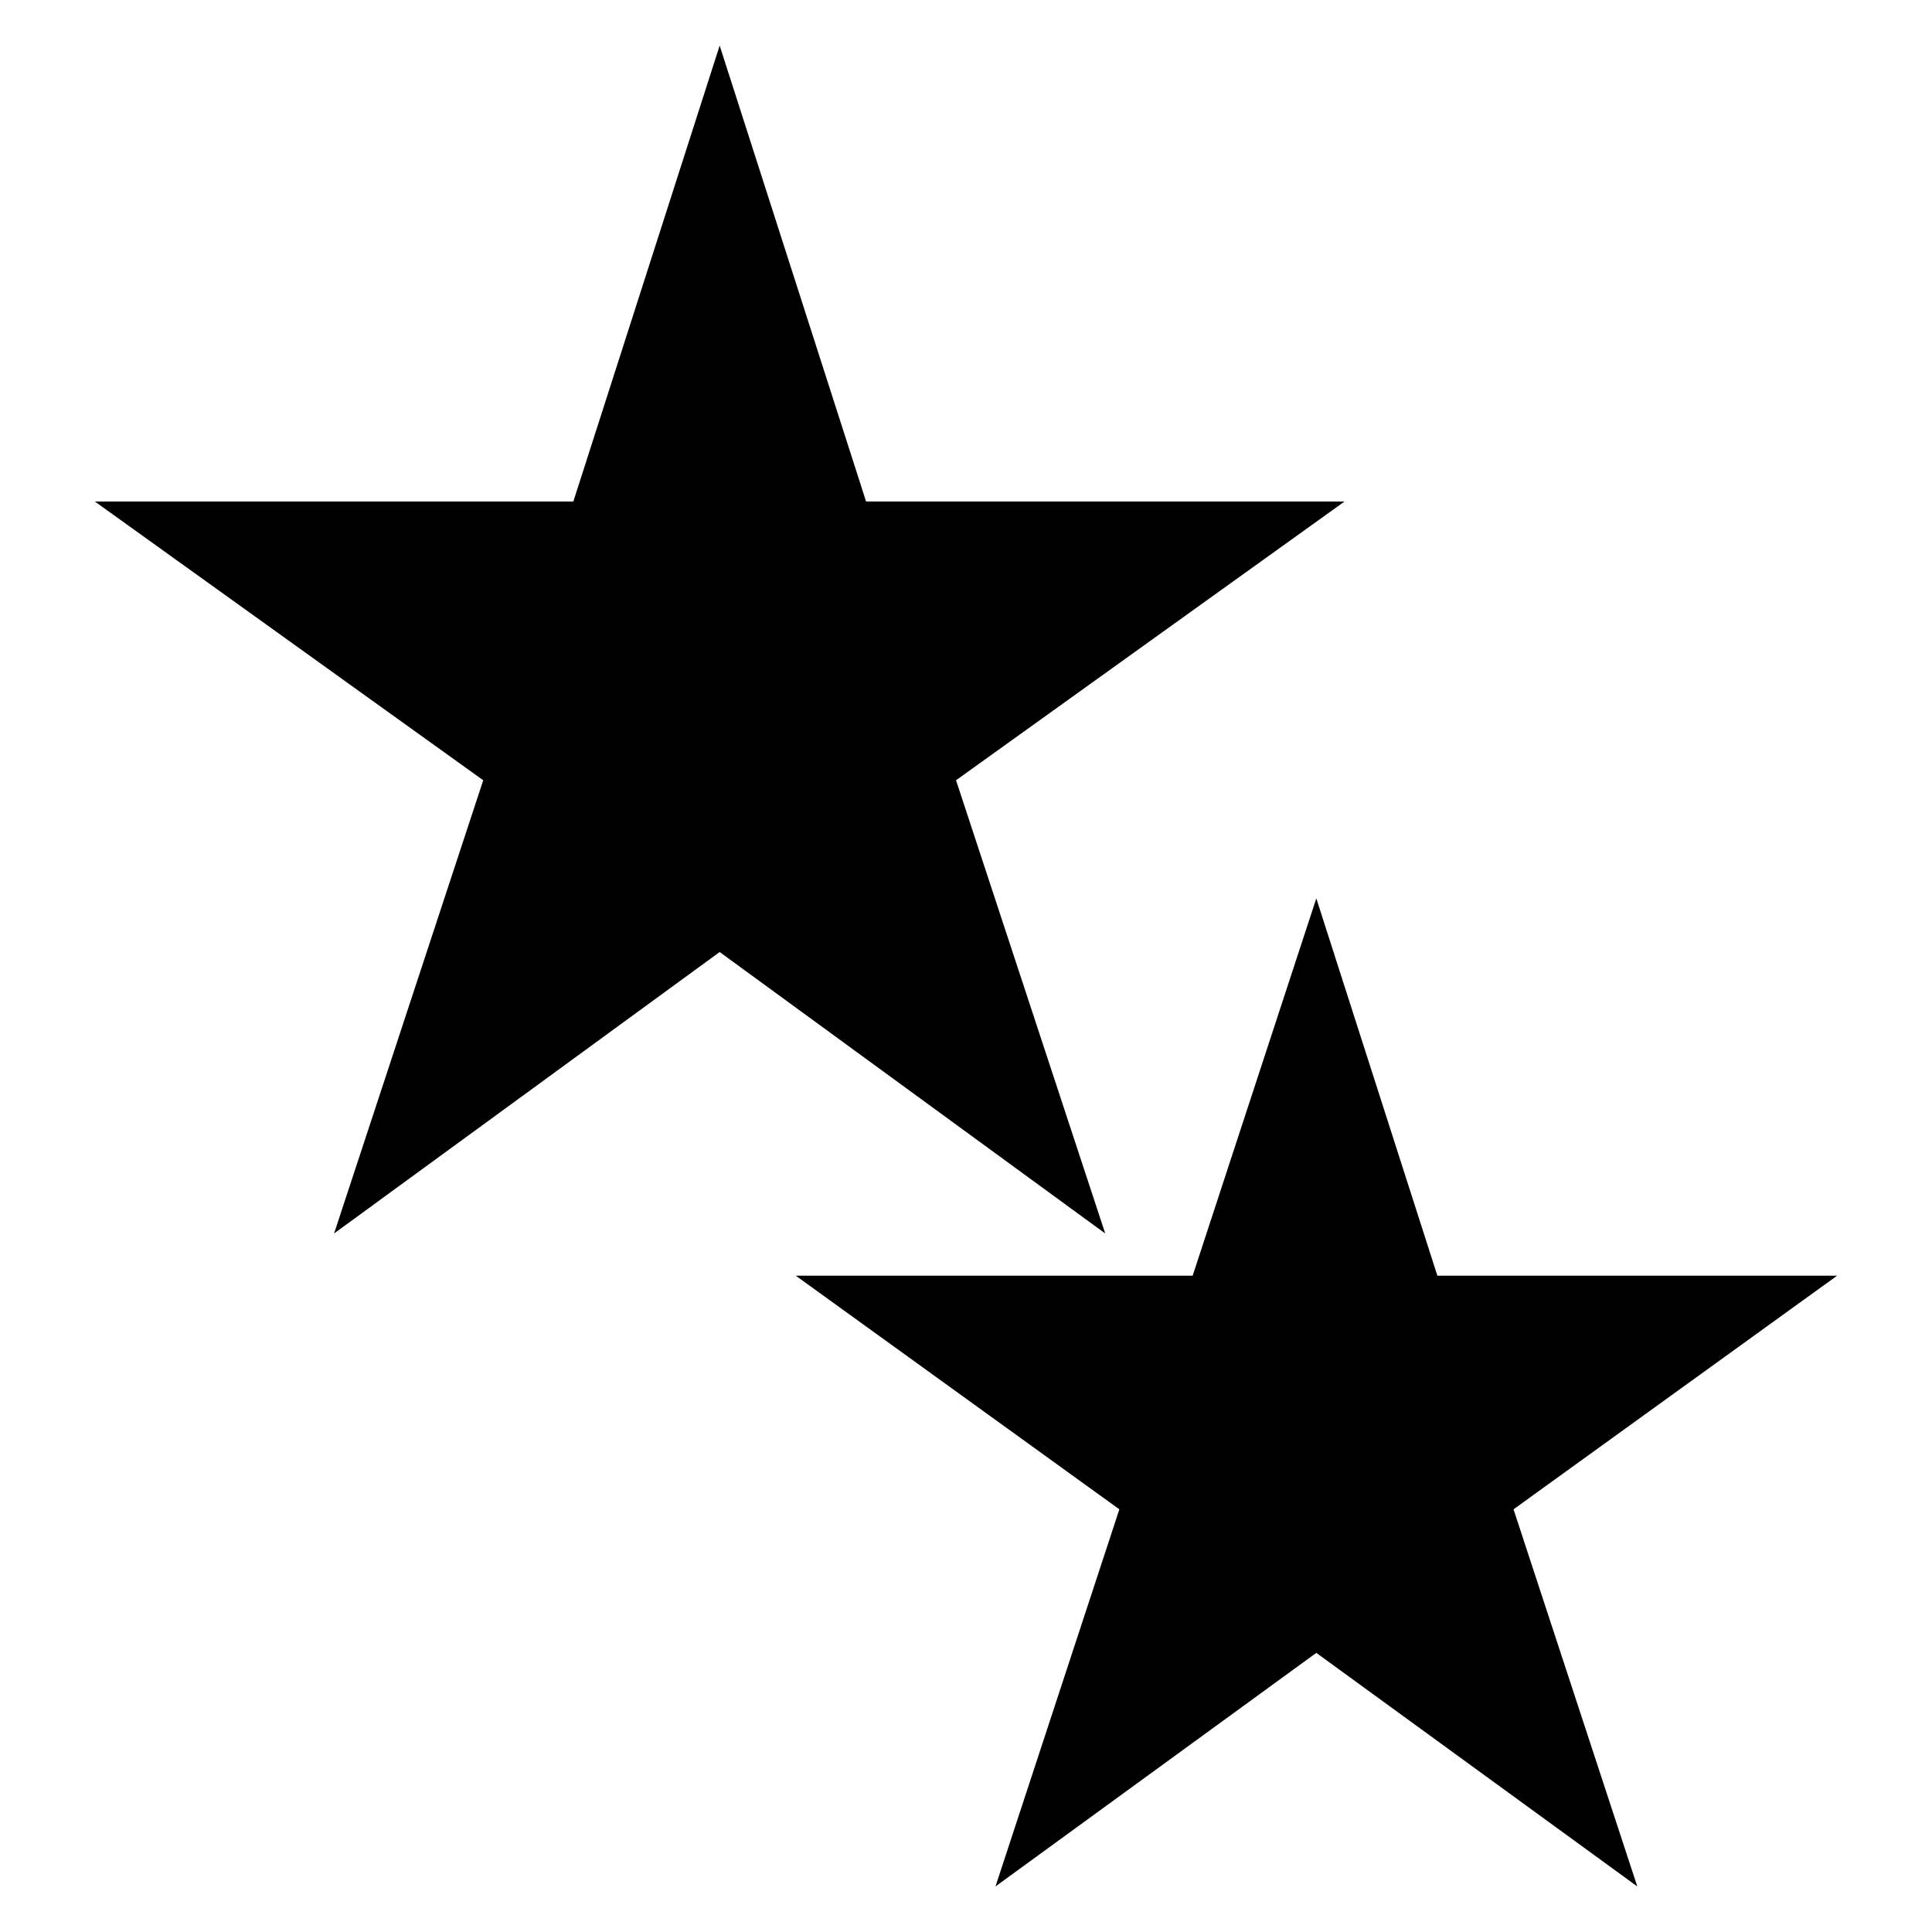 <?xml version="1.0" encoding="utf-8"?>
<!-- Generated by IcoMoon.io -->
<!DOCTYPE svg PUBLIC "-//W3C//DTD SVG 1.1//EN" "http://www.w3.org/Graphics/SVG/1.1/DTD/svg11.dtd">
<svg version="1.1" xmlns="http://www.w3.org/2000/svg" xmlns:xlink="http://www.w3.org/1999/xlink" width="512" height="512" viewBox="0 0 512 512">
<g>
</g>
	<path d="M348.836 238.080l32.082 99.984h105.943l-85.76 61.921 32.798 99.942-85.063-61.901-85.022 61.901 32.829-99.942-85.77-61.921h105.195l32.768-99.983zM190.72 12.083l-38.779 120.822h-126.802l102.922 73.871-39.526 120.105 102.185-74.588 102.175 74.588-39.536-120.105 102.953-73.871h-126.791l-38.799-120.822z" fill="#000000" />
</svg>
